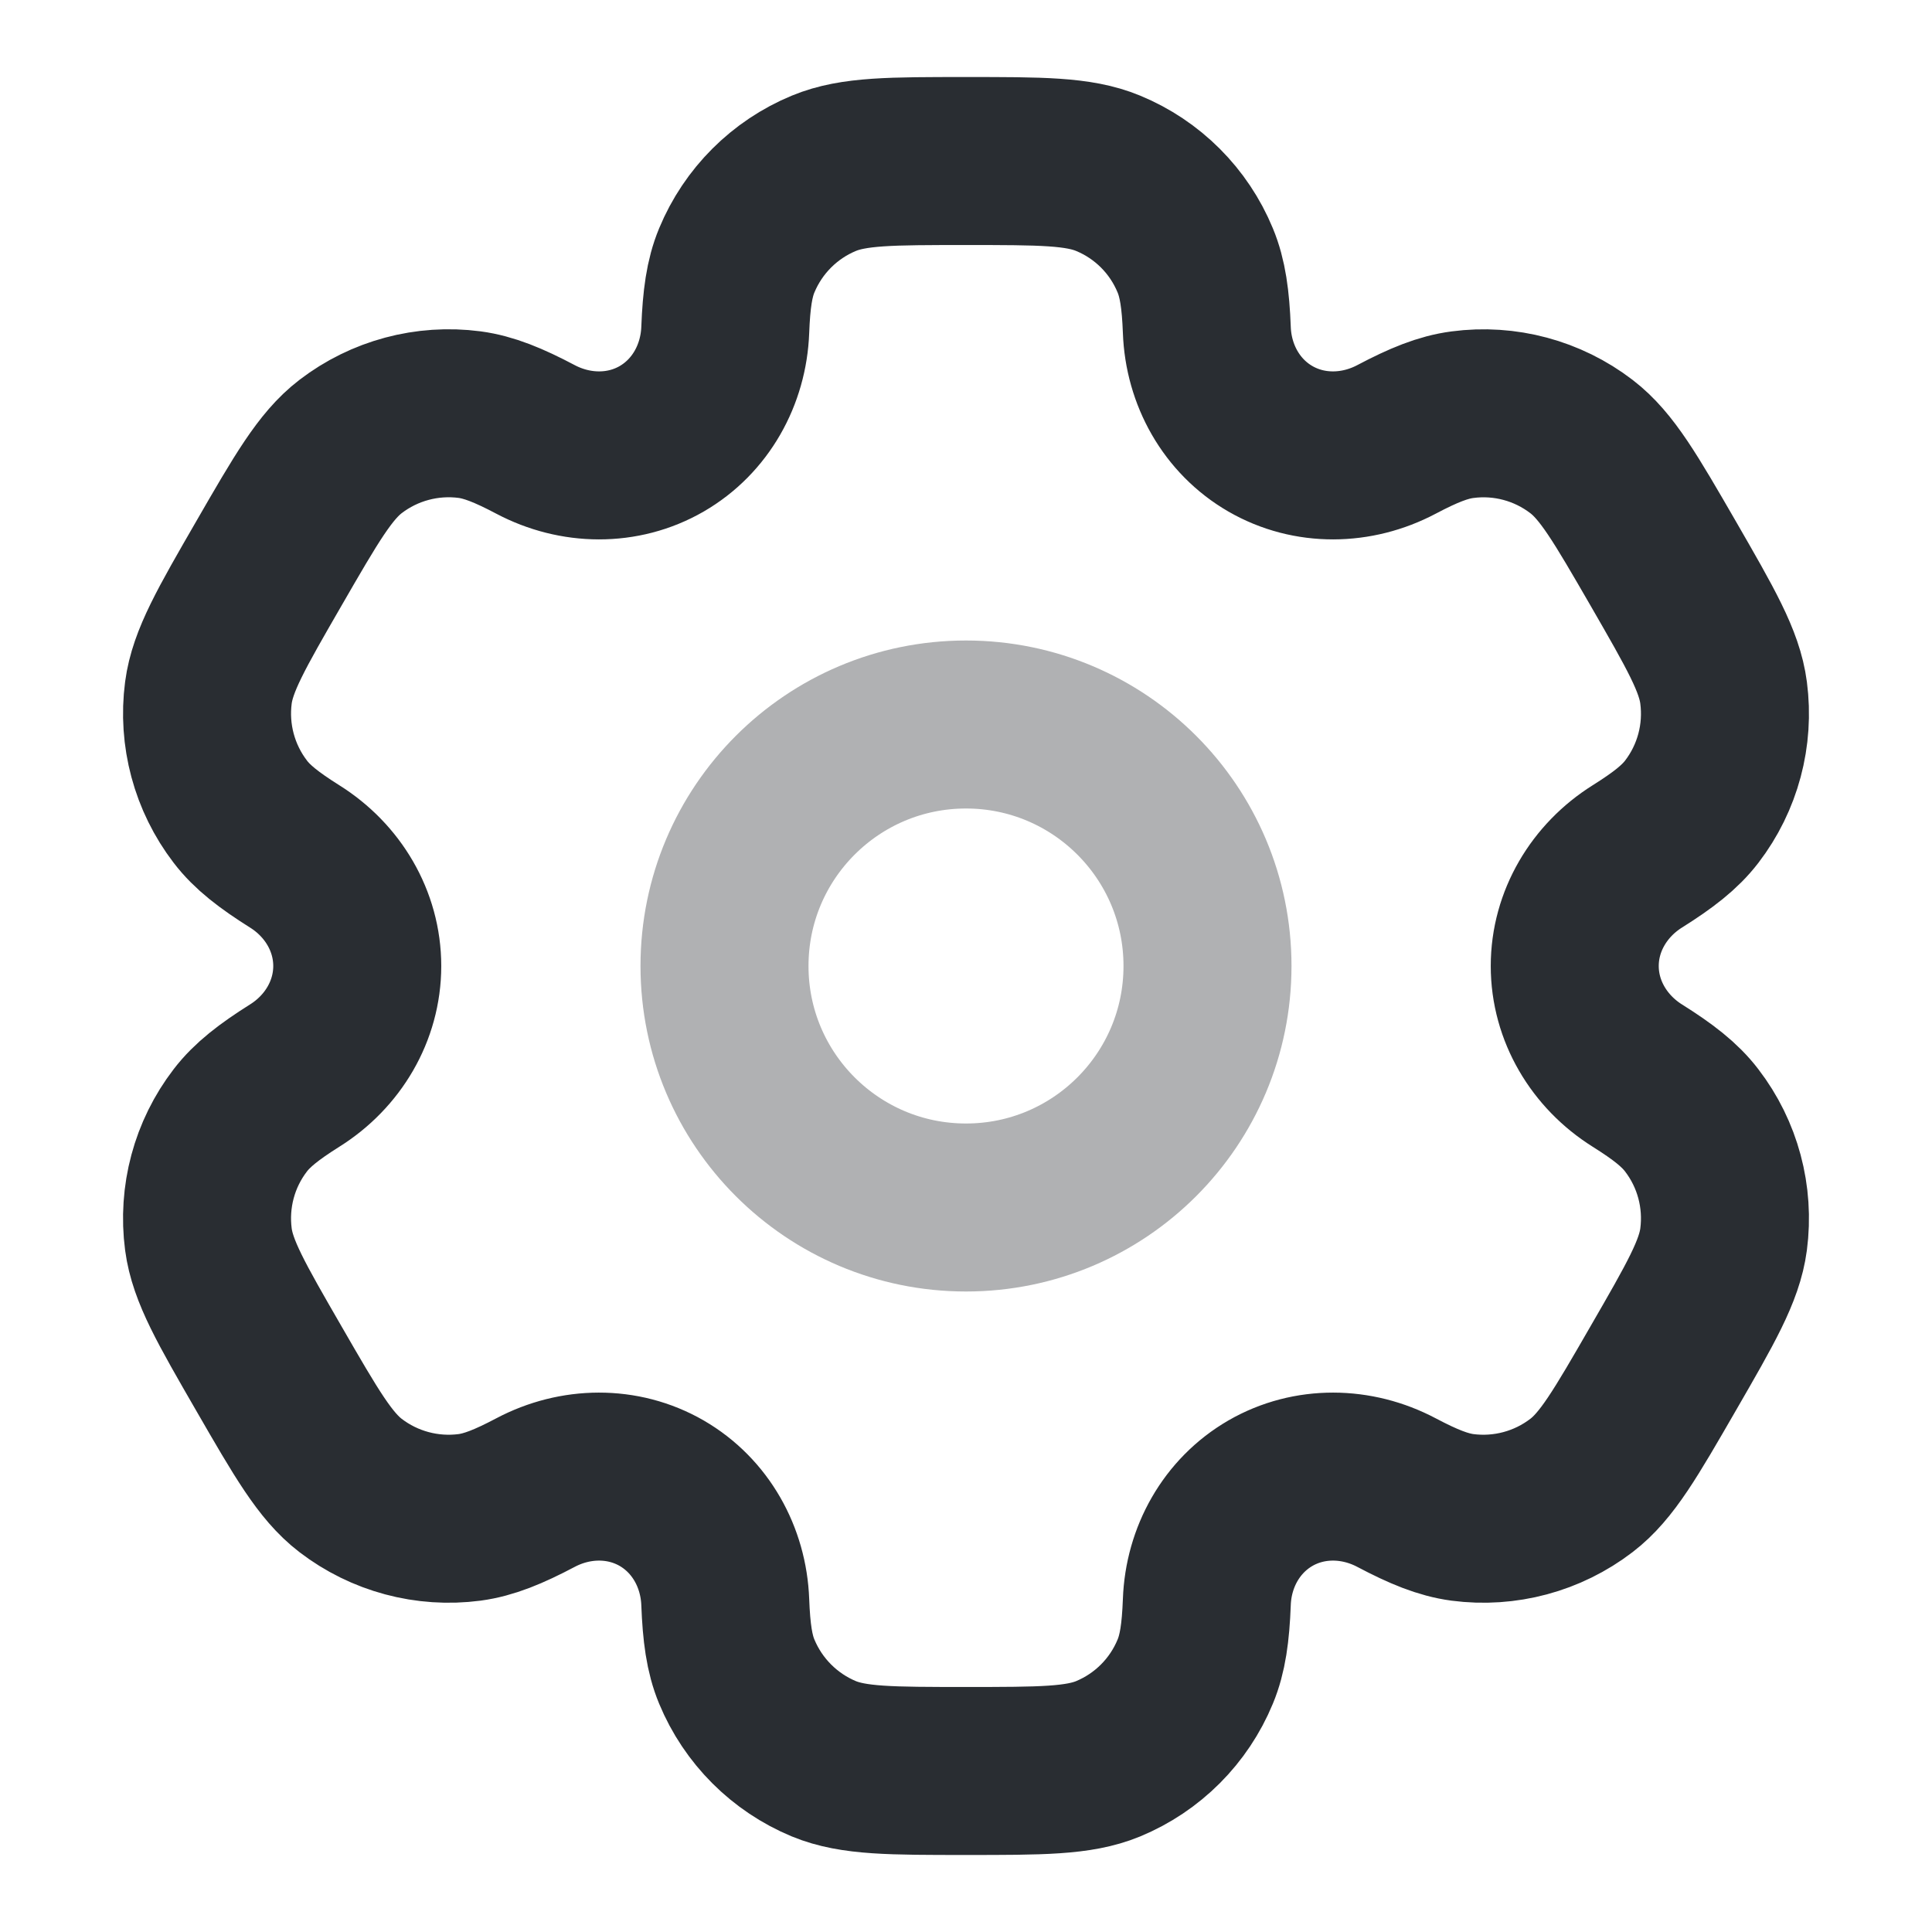 <svg width="23" height="23" viewBox="0 0 23 23" fill="none" xmlns="http://www.w3.org/2000/svg">
<path d="M11.5 14.375C13.088 14.375 14.375 13.088 14.375 11.5C14.375 9.912 13.088 8.625 11.5 8.625C9.912 8.625 8.625 9.912 8.625 11.5C8.625 13.088 9.912 14.375 11.5 14.375Z" stroke="#B0B1B3" stroke-width="2"/>
<path d="M13.192 2.063C12.84 1.917 12.393 1.917 11.5 1.917C10.607 1.917 10.161 1.917 9.808 2.063C9.339 2.257 8.966 2.63 8.771 3.1C8.682 3.314 8.648 3.564 8.634 3.927C8.614 4.462 8.34 4.956 7.877 5.224C7.414 5.491 6.848 5.481 6.375 5.231C6.053 5.061 5.82 4.967 5.59 4.936C5.086 4.87 4.576 5.007 4.173 5.316C3.871 5.548 3.647 5.935 3.201 6.708C2.754 7.482 2.531 7.868 2.481 8.246C2.415 8.75 2.552 9.26 2.861 9.663C3.002 9.848 3.201 10.002 3.509 10.196C3.962 10.48 4.253 10.965 4.253 11.5C4.253 12.035 3.962 12.52 3.509 12.804C3.201 12.998 3.002 13.153 2.861 13.337C2.551 13.74 2.415 14.25 2.481 14.754C2.531 15.132 2.754 15.518 3.201 16.292C3.647 17.065 3.871 17.452 4.173 17.684C4.576 17.993 5.086 18.13 5.59 18.064C5.82 18.033 6.053 17.939 6.375 17.769C6.848 17.519 7.413 17.509 7.877 17.776C8.34 18.044 8.614 18.538 8.634 19.073C8.648 19.436 8.682 19.686 8.771 19.9C8.966 20.37 9.339 20.743 9.808 20.938C10.161 21.083 10.607 21.083 11.5 21.083C12.393 21.083 12.84 21.083 13.192 20.938C13.662 20.743 14.035 20.37 14.229 19.9C14.318 19.686 14.353 19.436 14.367 19.073C14.386 18.538 14.661 18.044 15.124 17.776C15.587 17.509 16.152 17.519 16.625 17.769C16.947 17.939 17.18 18.033 17.41 18.064C17.914 18.13 18.424 17.993 18.827 17.684C19.13 17.452 19.353 17.065 19.799 16.292C20.246 15.518 20.469 15.132 20.519 14.754C20.585 14.25 20.449 13.74 20.139 13.337C19.998 13.152 19.8 12.998 19.491 12.804C19.039 12.52 18.747 12.035 18.747 11.5C18.747 10.965 19.039 10.48 19.491 10.196C19.8 10.002 19.998 9.848 20.14 9.663C20.449 9.26 20.585 8.751 20.519 8.247C20.47 7.869 20.246 7.482 19.8 6.708C19.353 5.935 19.13 5.548 18.827 5.316C18.424 5.007 17.914 4.87 17.41 4.937C17.18 4.967 16.947 5.061 16.625 5.231C16.152 5.481 15.587 5.491 15.124 5.224C14.661 4.957 14.386 4.462 14.367 3.927C14.353 3.564 14.318 3.314 14.229 3.1C14.035 2.63 13.662 2.257 13.192 2.063Z" stroke="#292D32" stroke-width="2"/>
</svg>
